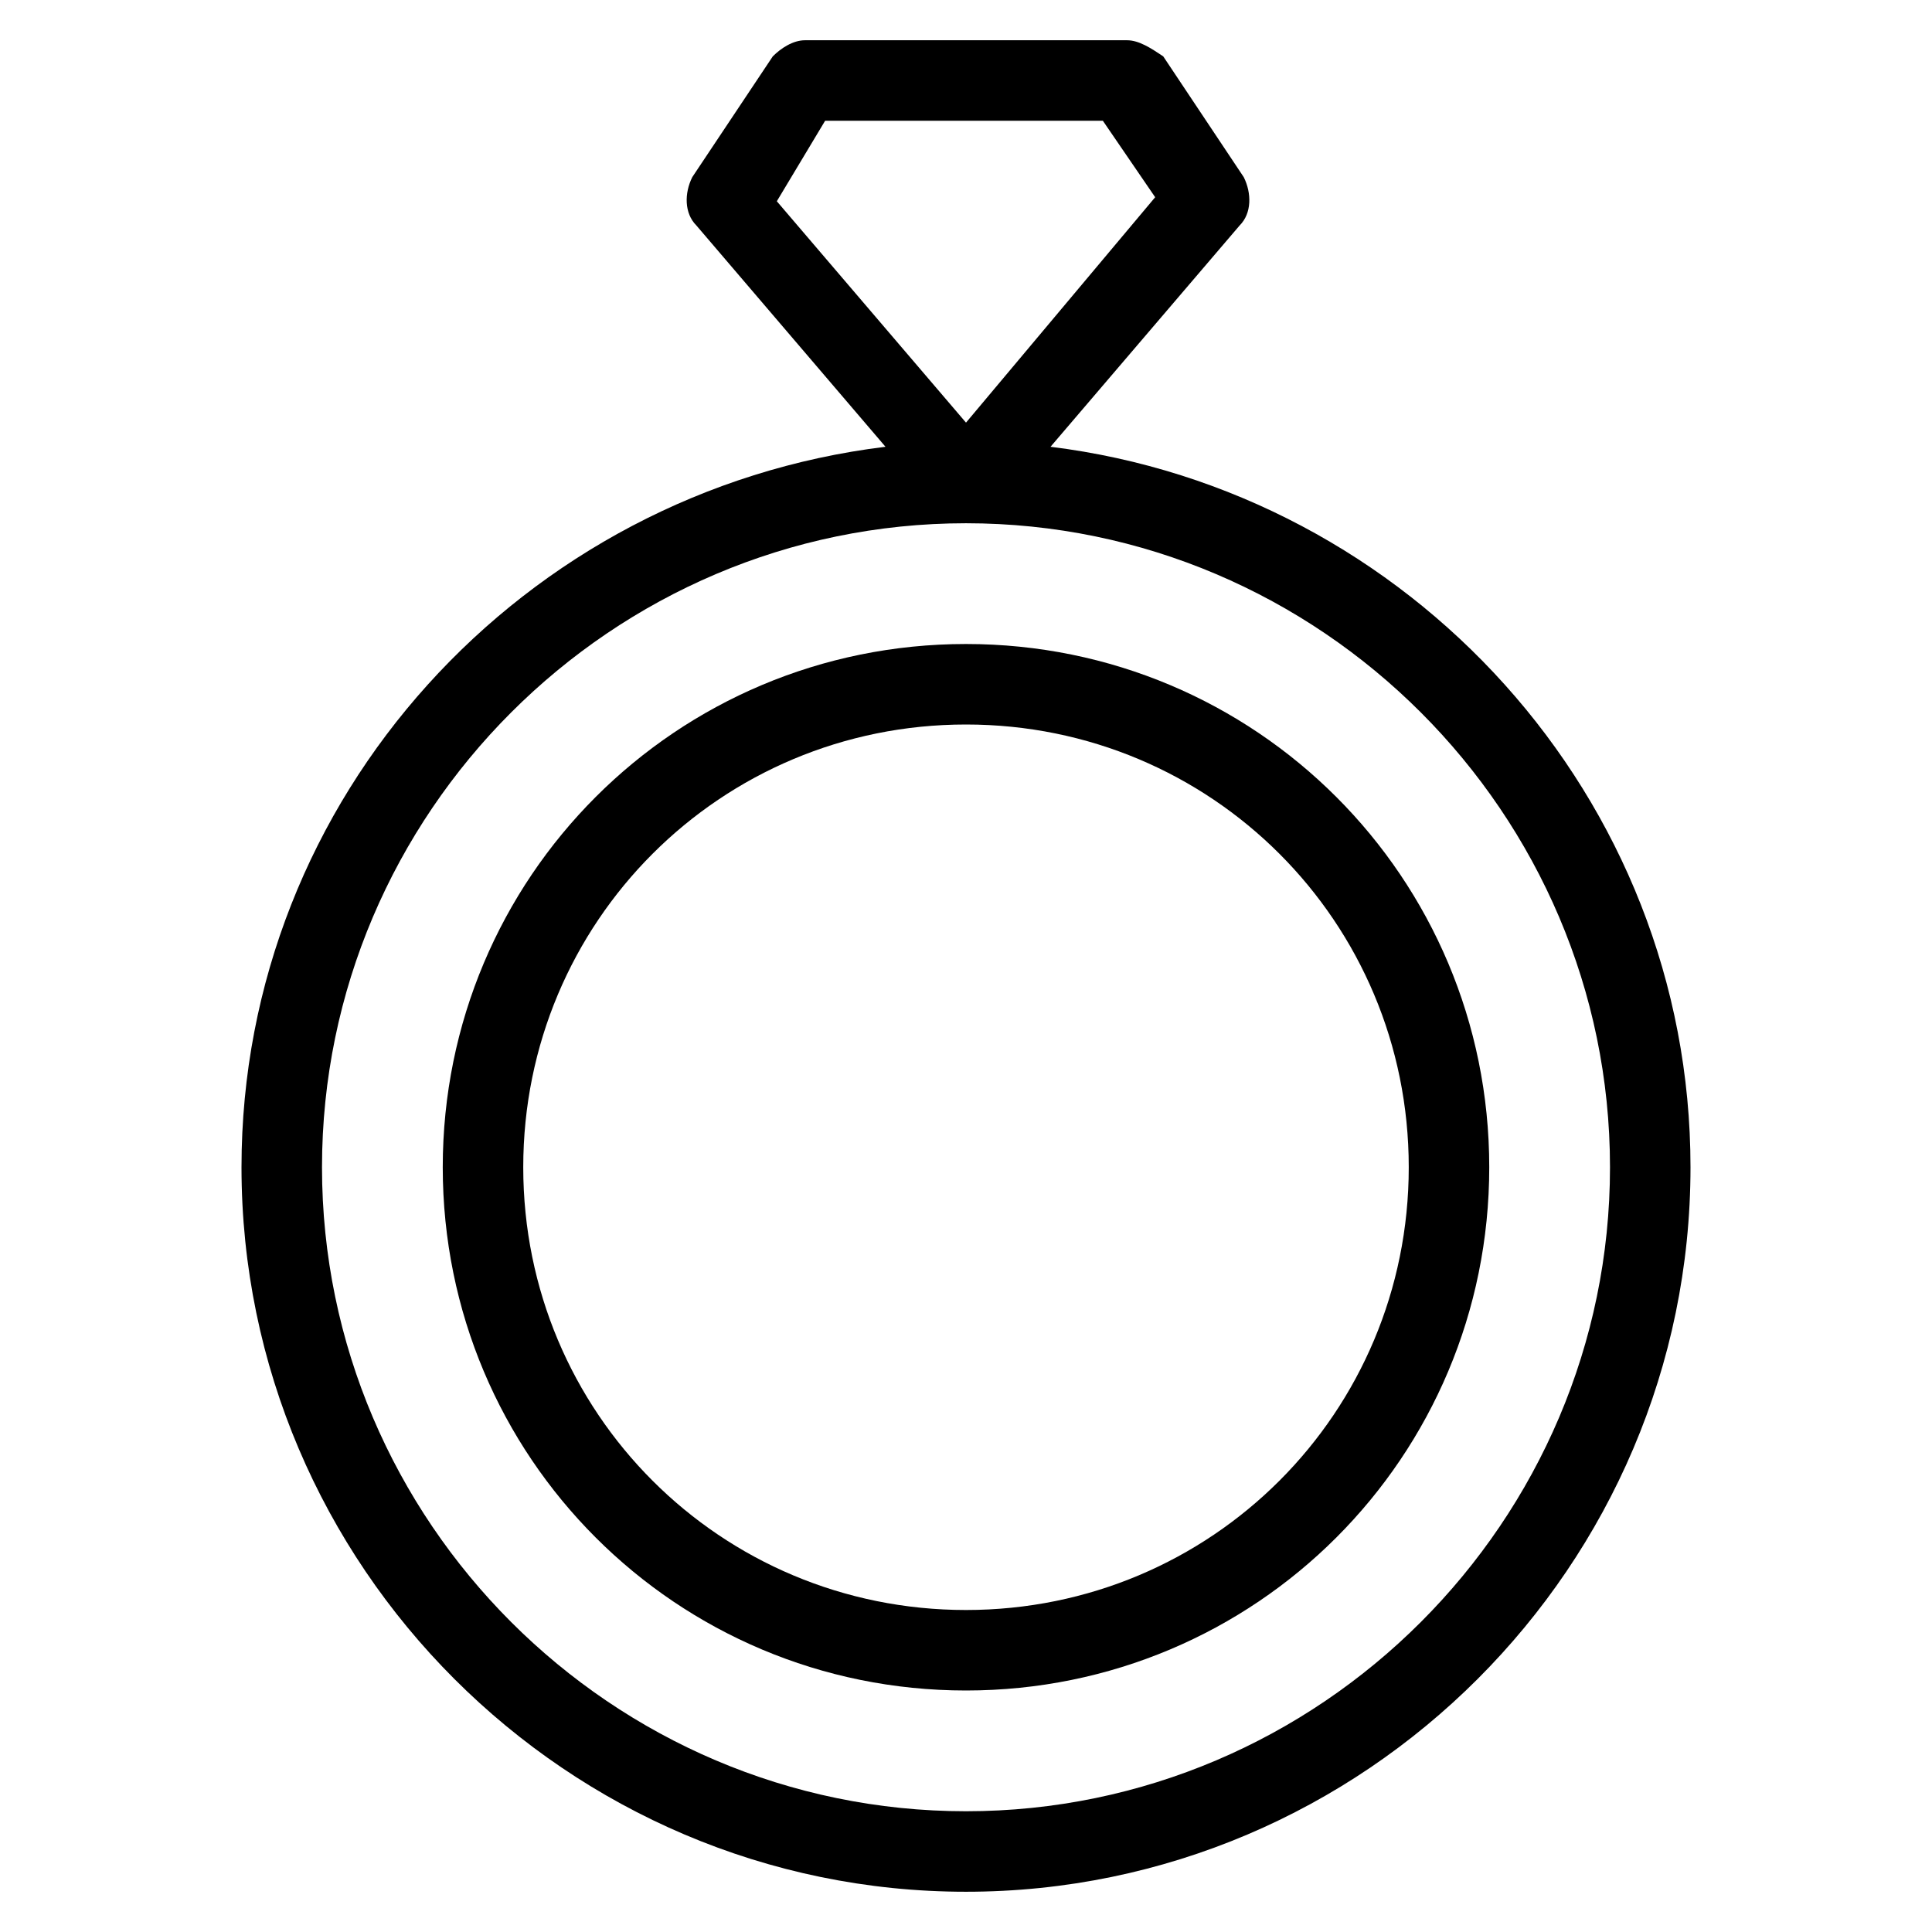 <?xml version="1.0" encoding="utf-8"?>
<!-- Generator: Adobe Illustrator 19.1.0, SVG Export Plug-In . SVG Version: 6.00 Build 0)  -->
<!DOCTYPE svg PUBLIC "-//W3C//DTD SVG 1.1//EN" "http://www.w3.org/Graphics/SVG/1.1/DTD/svg11.dtd">
<svg version="1.1" id="Layer_1" xmlns="http://www.w3.org/2000/svg" xmlns:xlink="http://www.w3.org/1999/xlink" x="0px" y="0px"
	 width="48px" height="48px" viewBox="0 0 48 48" enable-background="new 0 0 48 48" xml:space="preserve">
<path d="M24,47c9.9,0,18-8.1,18-18c0-9.2-7-16.8-15.9-17.9l4.7-5.5c0.3-0.3,0.3-0.8,0.1-1.2l-2-3C28.6,1.2,28.3,1,28,1h-8
	c-0.3,0-0.6,0.2-0.8,0.4l-2,3c-0.2,0.4-0.2,0.9,0.1,1.2l4.7,5.5C13,12.2,6,19.8,6,29C6,38.9,14.1,47,24,47z M20.5,3h6.9l1.3,1.9
	L24,10.5l-4.7-5.5L20.5,3z M24,13c8.8,0,16,7.2,16,16s-7.2,16-16,16S8,37.8,8,29S15.2,13,24,13z"/>
<path d="M24,42c7.2,0,13-5.8,13-13s-5.8-13-13-13s-13,5.8-13,13S16.8,42,24,42z M24,18c6.1,0,11,4.9,11,11s-4.9,11-11,11
	s-11-4.9-11-11S17.9,18,24,18z"/>
</svg>
